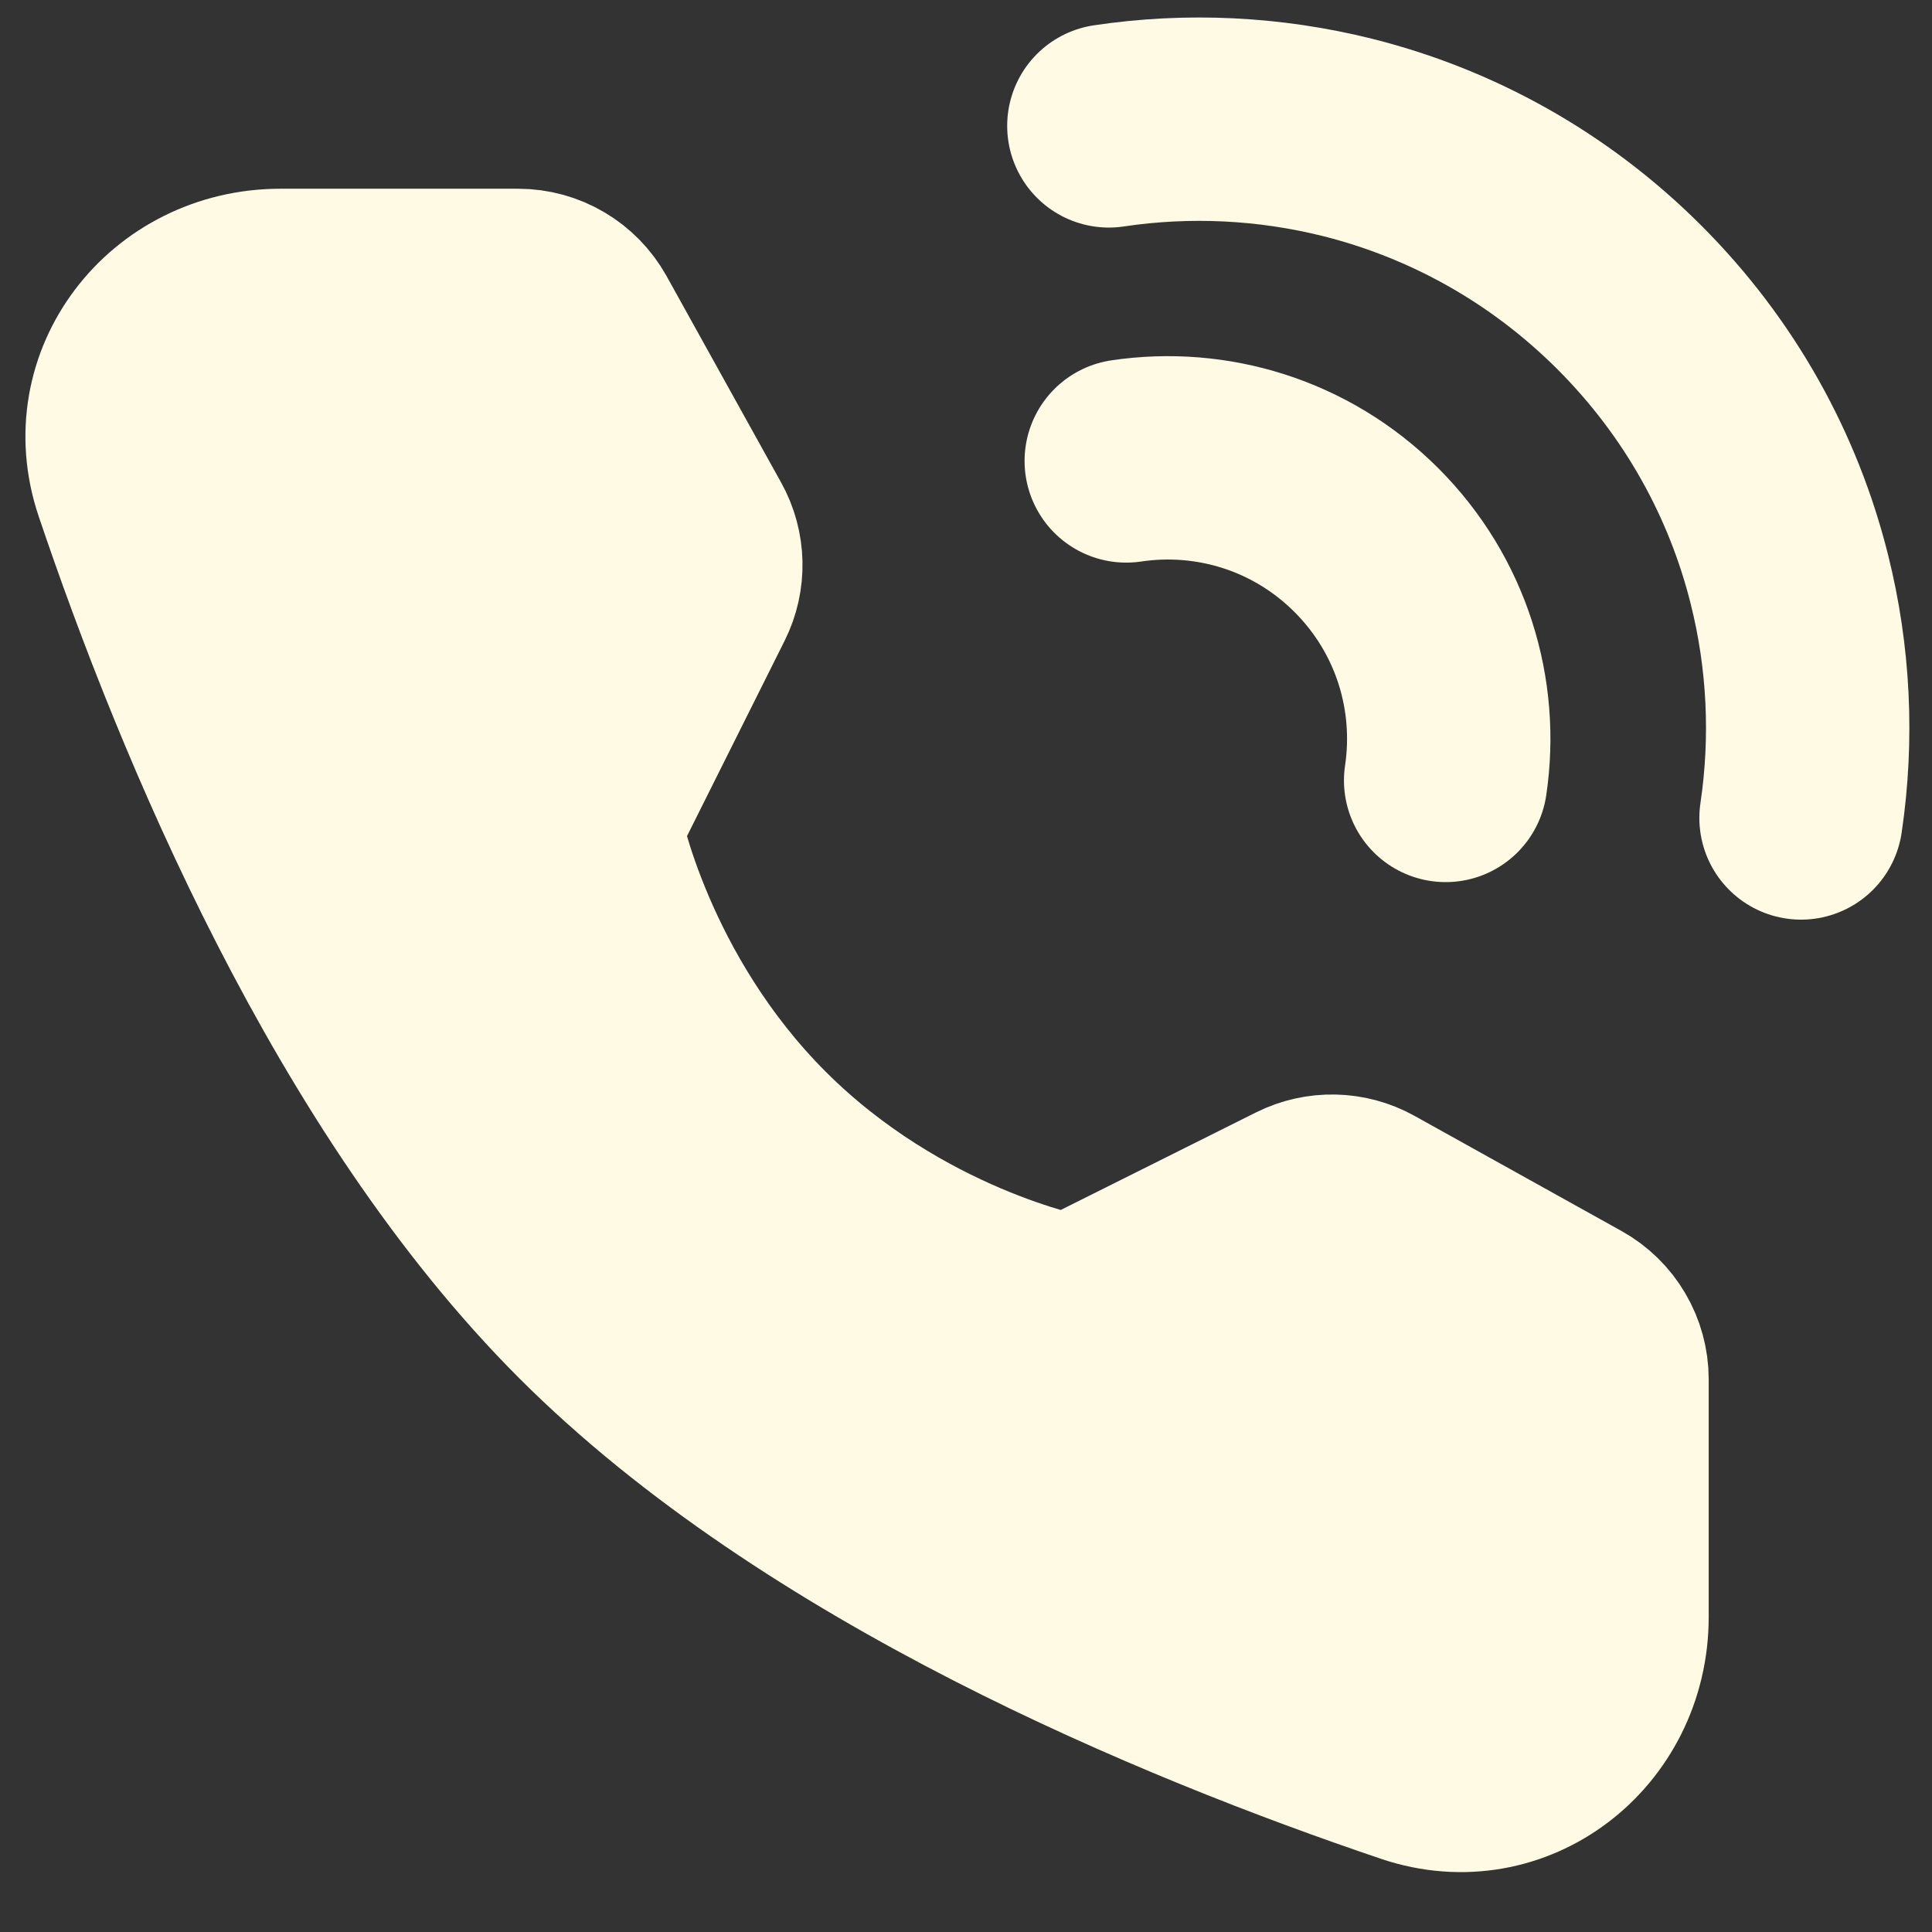 <svg width="19" height="19" viewBox="0 0 19 19" fill="none" xmlns="http://www.w3.org/2000/svg">
<rect x="0" y="0" width="19" height="19" fill="#333333" stroke="none"/>
<path d="M17.712 8.044C17.828 7.264 17.79 6.464 17.597 5.696C17.343 4.68 16.818 3.719 16.024 2.925C15.23 2.131 14.269 1.607 13.254 1.352C12.485 1.16 11.686 1.121 10.905 1.238" stroke="#FFFAE3" stroke-width="2" stroke-linecap="round" stroke-linejoin="round"/>
<path d="M14.217 7.675C14.342 6.838 14.082 5.956 13.438 5.312C12.794 4.668 11.912 4.408 11.076 4.533" stroke="#FFFAE3" stroke-width="2" stroke-linecap="round" stroke-linejoin="round"/>
<path d="M5.095 2.606C5.429 2.606 5.737 2.787 5.9 3.08L7.026 5.109C7.174 5.374 7.181 5.696 7.045 5.967L5.96 8.138C5.96 8.138 6.274 9.754 7.59 11.07C8.906 12.386 10.517 12.695 10.517 12.695L12.687 11.611C12.959 11.475 13.281 11.482 13.546 11.629L15.581 12.761C15.873 12.923 16.054 13.231 16.054 13.565V15.901C16.054 17.091 14.95 17.95 13.822 17.57C11.508 16.788 7.914 15.301 5.637 13.024C3.359 10.746 1.872 7.153 1.091 4.838C0.711 3.711 1.57 2.606 2.759 2.606H5.095Z" fill="#FFFAE3" stroke="#FFFAE3" stroke-width="1.5" stroke-linejoin="round"/>
</svg>
